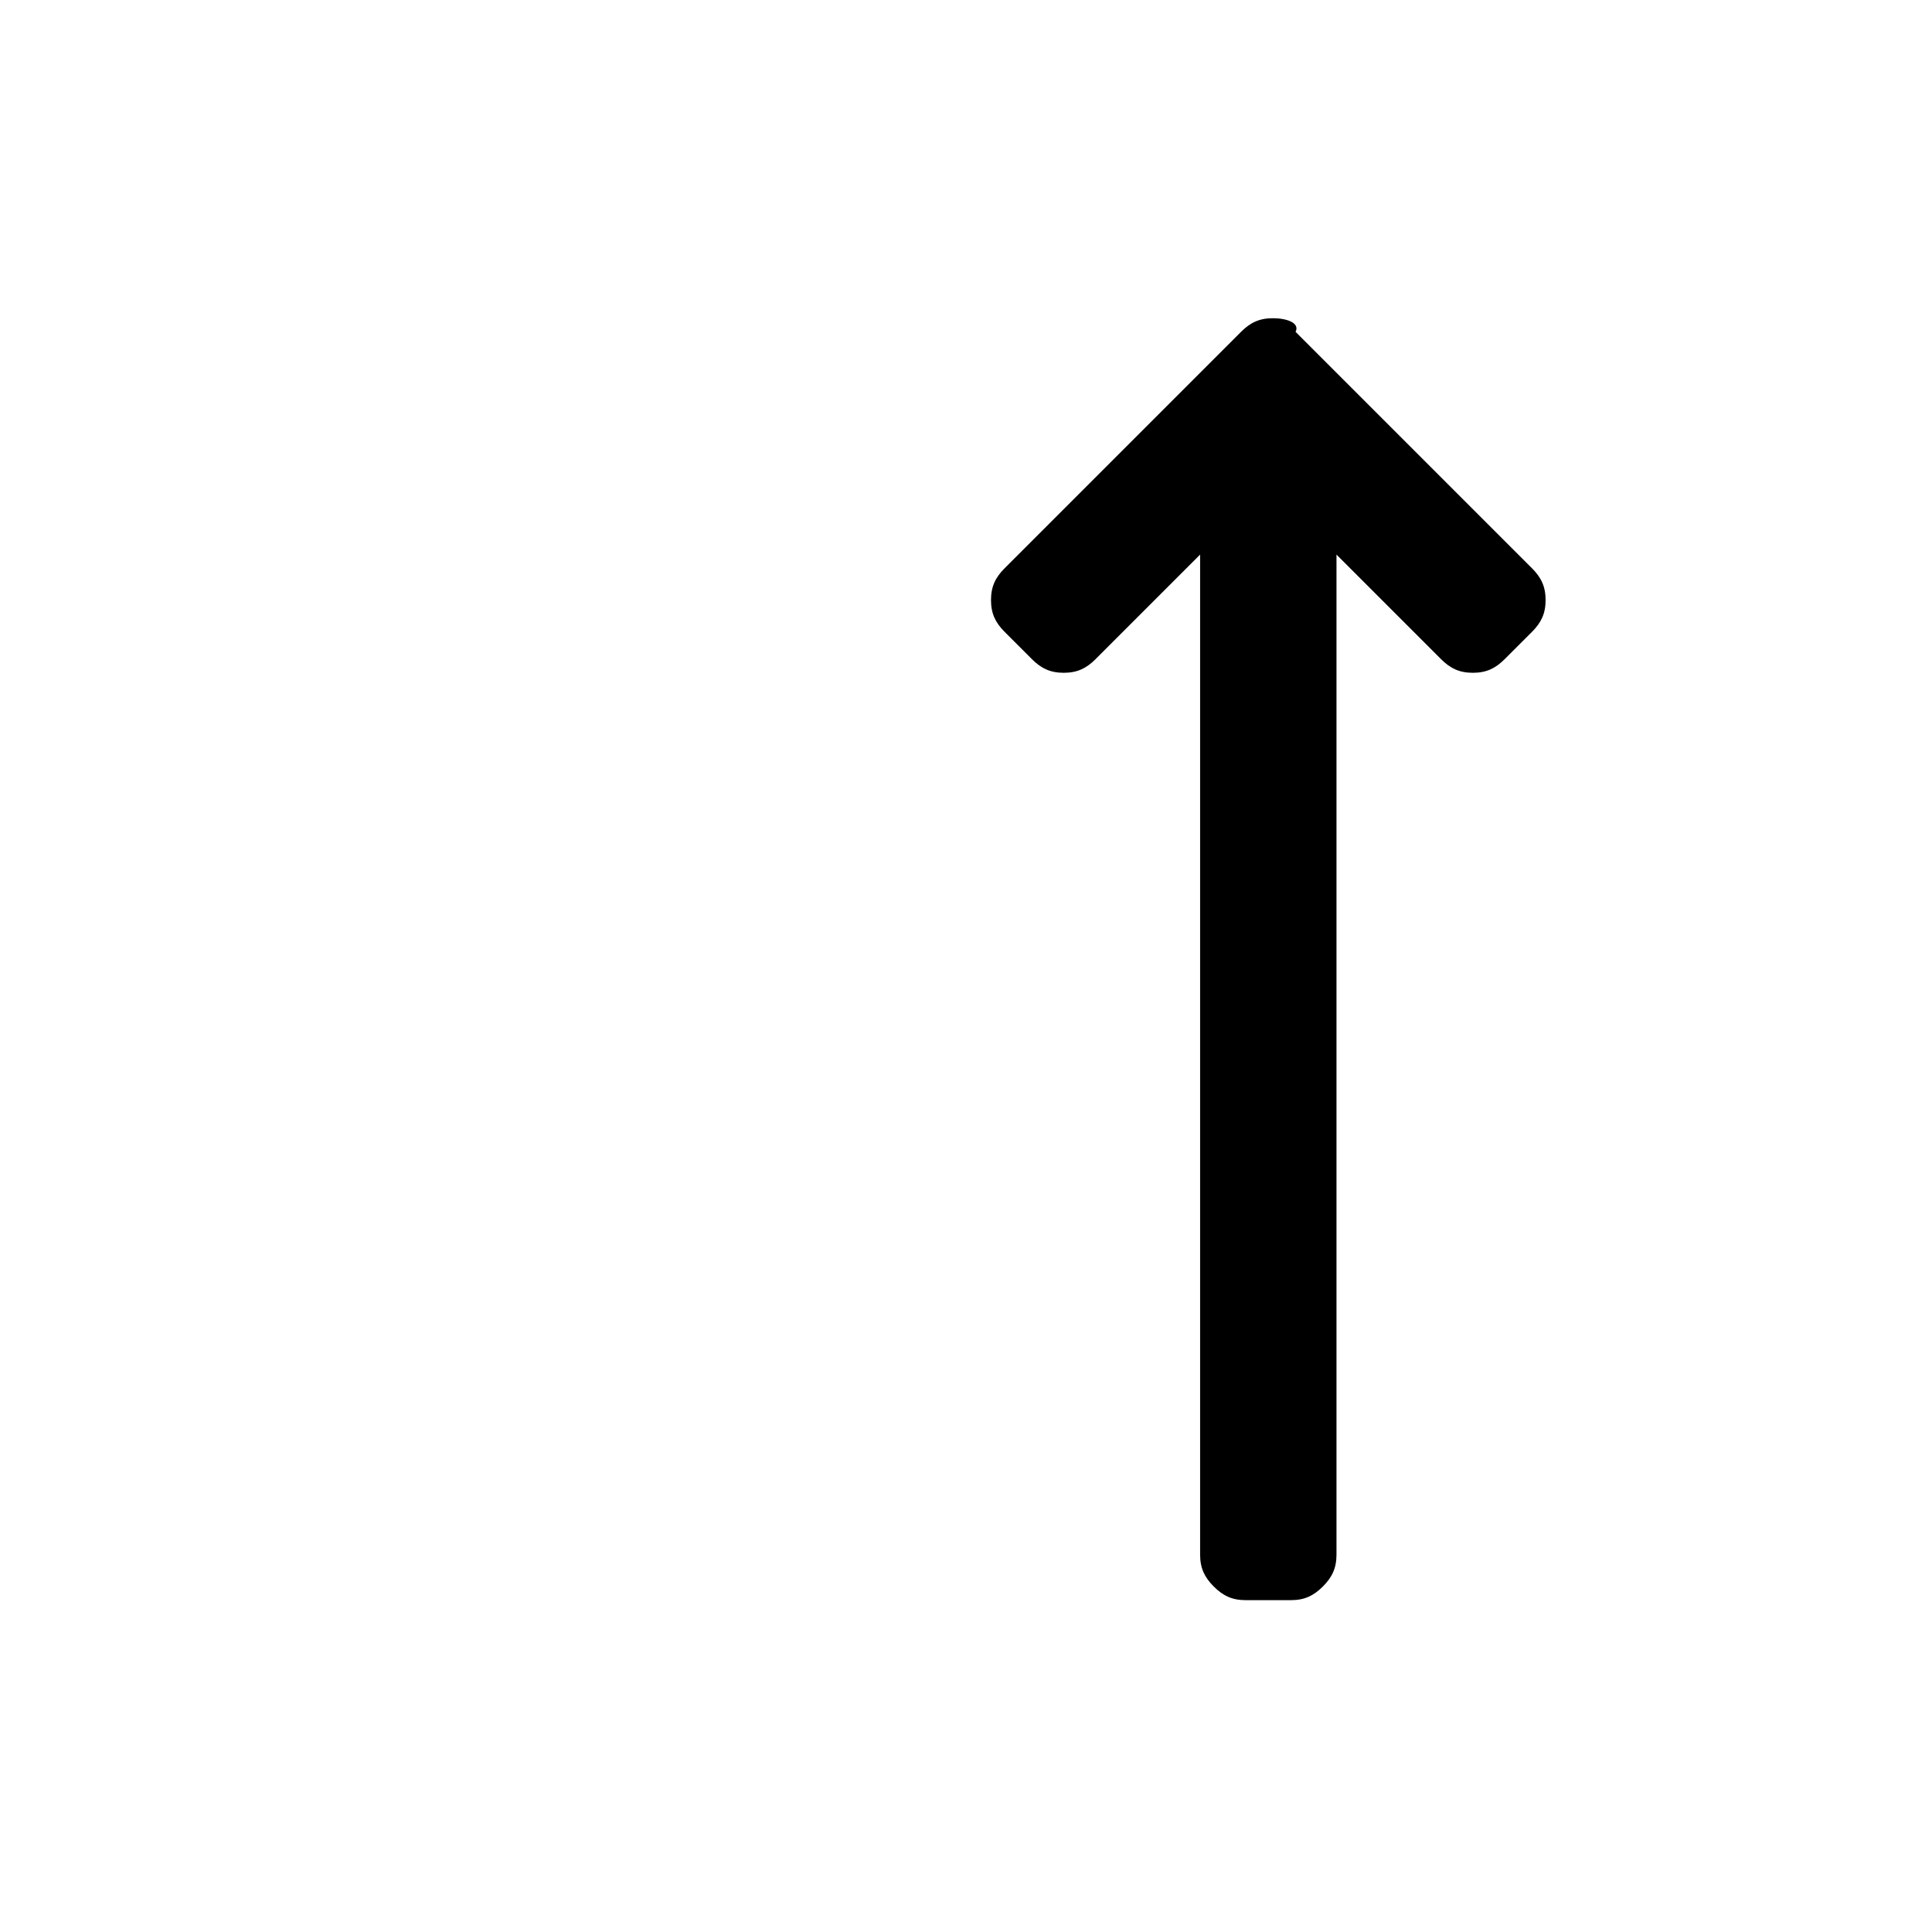 <?xml version="1.0" encoding="utf-8"?>
<svg version="1.1" id="Ebene_1" x="0px" y="0px" viewBox="0 0 42.5 42.5" style="enable-background:new 0 0 42.5 42.5;" xmlns="http://www.w3.org/2000/svg">
  <path d="M 28 7 C 27.7 7 27.5 7.1 27.3 7.3 L 22.1 12.5 C 21.9 12.7 21.8 12.9 21.8 13.2 C 21.8 13.5 21.9 13.7 22.1 13.9 L 22.7 14.5 C 22.9 14.7 23.1 14.8 23.4 14.8 C 23.7 14.8 23.9 14.7 24.1 14.5 L 26.4 12.2 L 26.4 34.2 C 26.4 34.5 26.5 34.7 26.7 34.9 C 26.9 35.1 27.1 35.2 27.4 35.2 L 28.4 35.2 C 28.7 35.2 28.9 35.1 29.1 34.9 C 29.3 34.7 29.4 34.5 29.4 34.2 L 29.4 12.2 L 31.7 14.5 C 31.9 14.7 32.1 14.8 32.4 14.8 C 32.7 14.8 32.9 14.7 33.1 14.5 L 33.7 13.9 C 33.9 13.7 34 13.5 34 13.2 C 34 12.9 33.9 12.7 33.7 12.5 L 28.5 7.3 C 28.6 7.1 28.3 7 28 7 Z"/>
</svg>